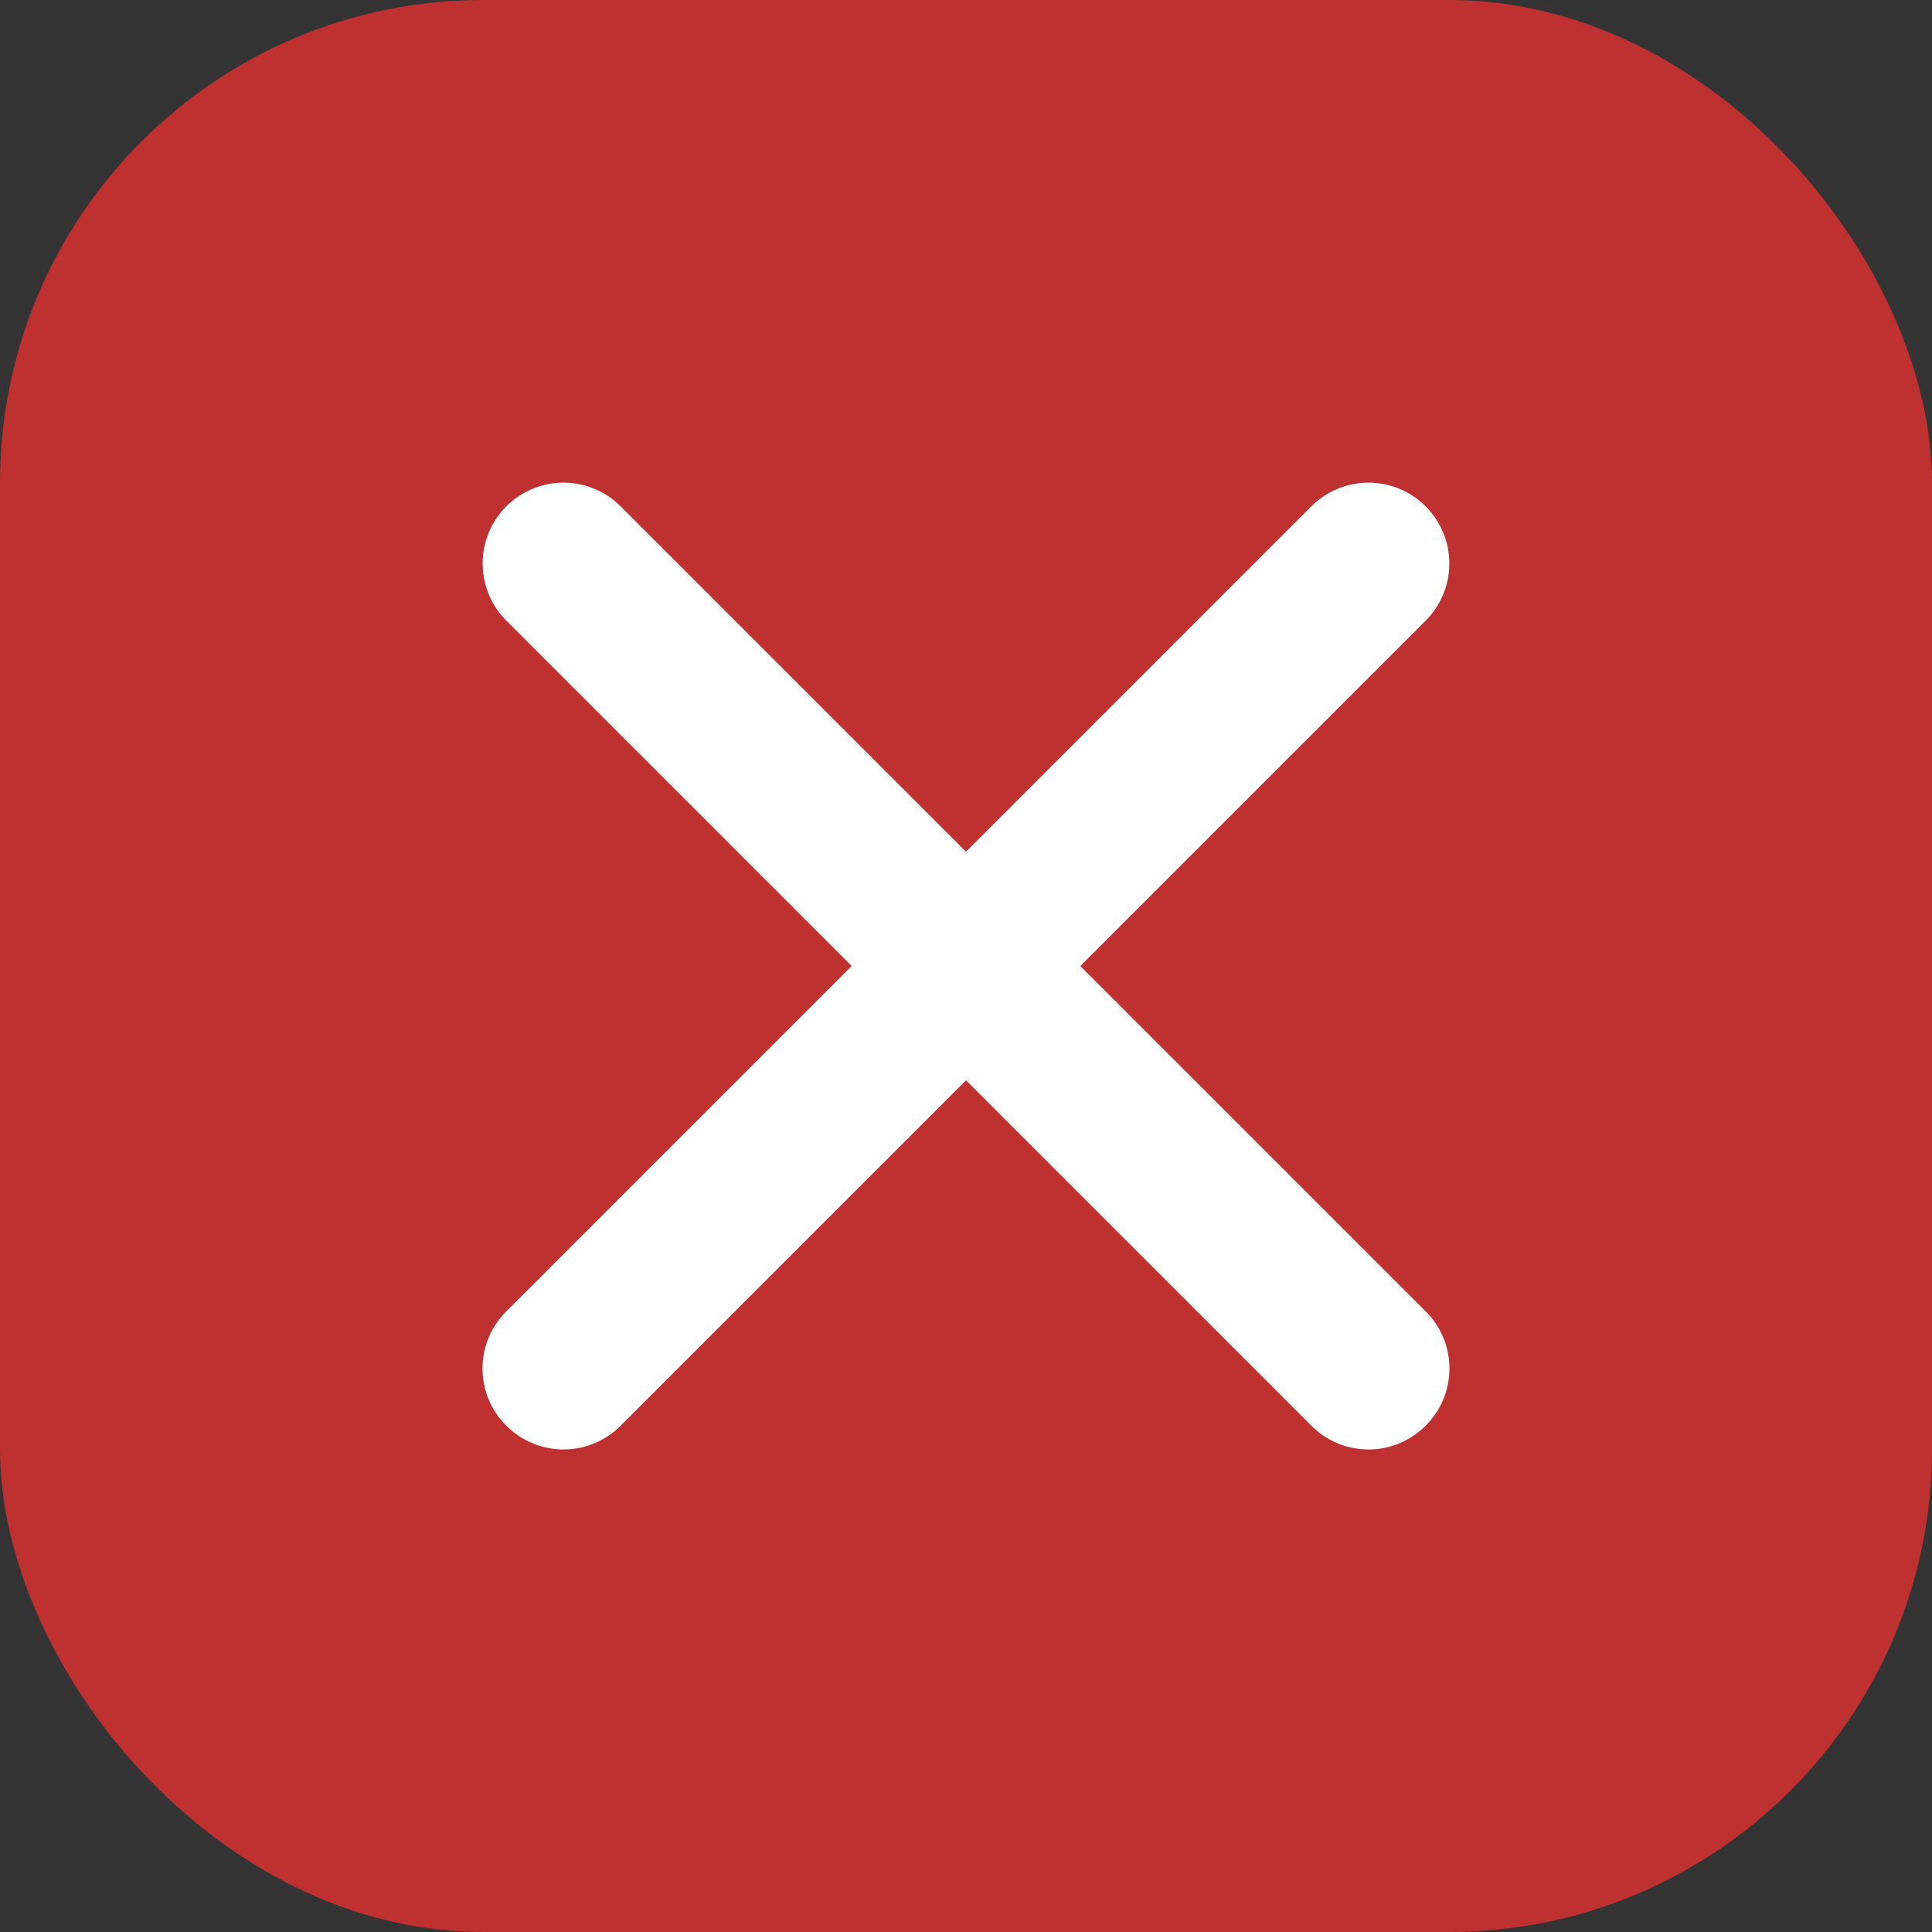 <svg xmlns="http://www.w3.org/2000/svg" viewBox="0 0 24 24"><rect x="0" y="0" width="24" height="24" fill="#333333" stroke="none"/><defs><style>.cls-1{fill:#bf3030;}.cls-2{fill:#fff;}</style></defs><g id="Layer_2" data-name="Layer 2"><g id="VECTOR"><rect class="cls-1" width="24" height="24" rx="6"/><path class="cls-2" d="M13.42,12l4.29-4.29a1,1,0,1,0-1.42-1.42L12,10.58,7.71,6.29A1,1,0,0,0,6.29,7.71L10.58,12,6.29,16.29a1,1,0,0,0,0,1.42,1,1,0,0,0,1.42,0L12,13.42l4.29,4.29a1,1,0,0,0,1.42,0,1,1,0,0,0,0-1.42Z"/></g></g></svg>